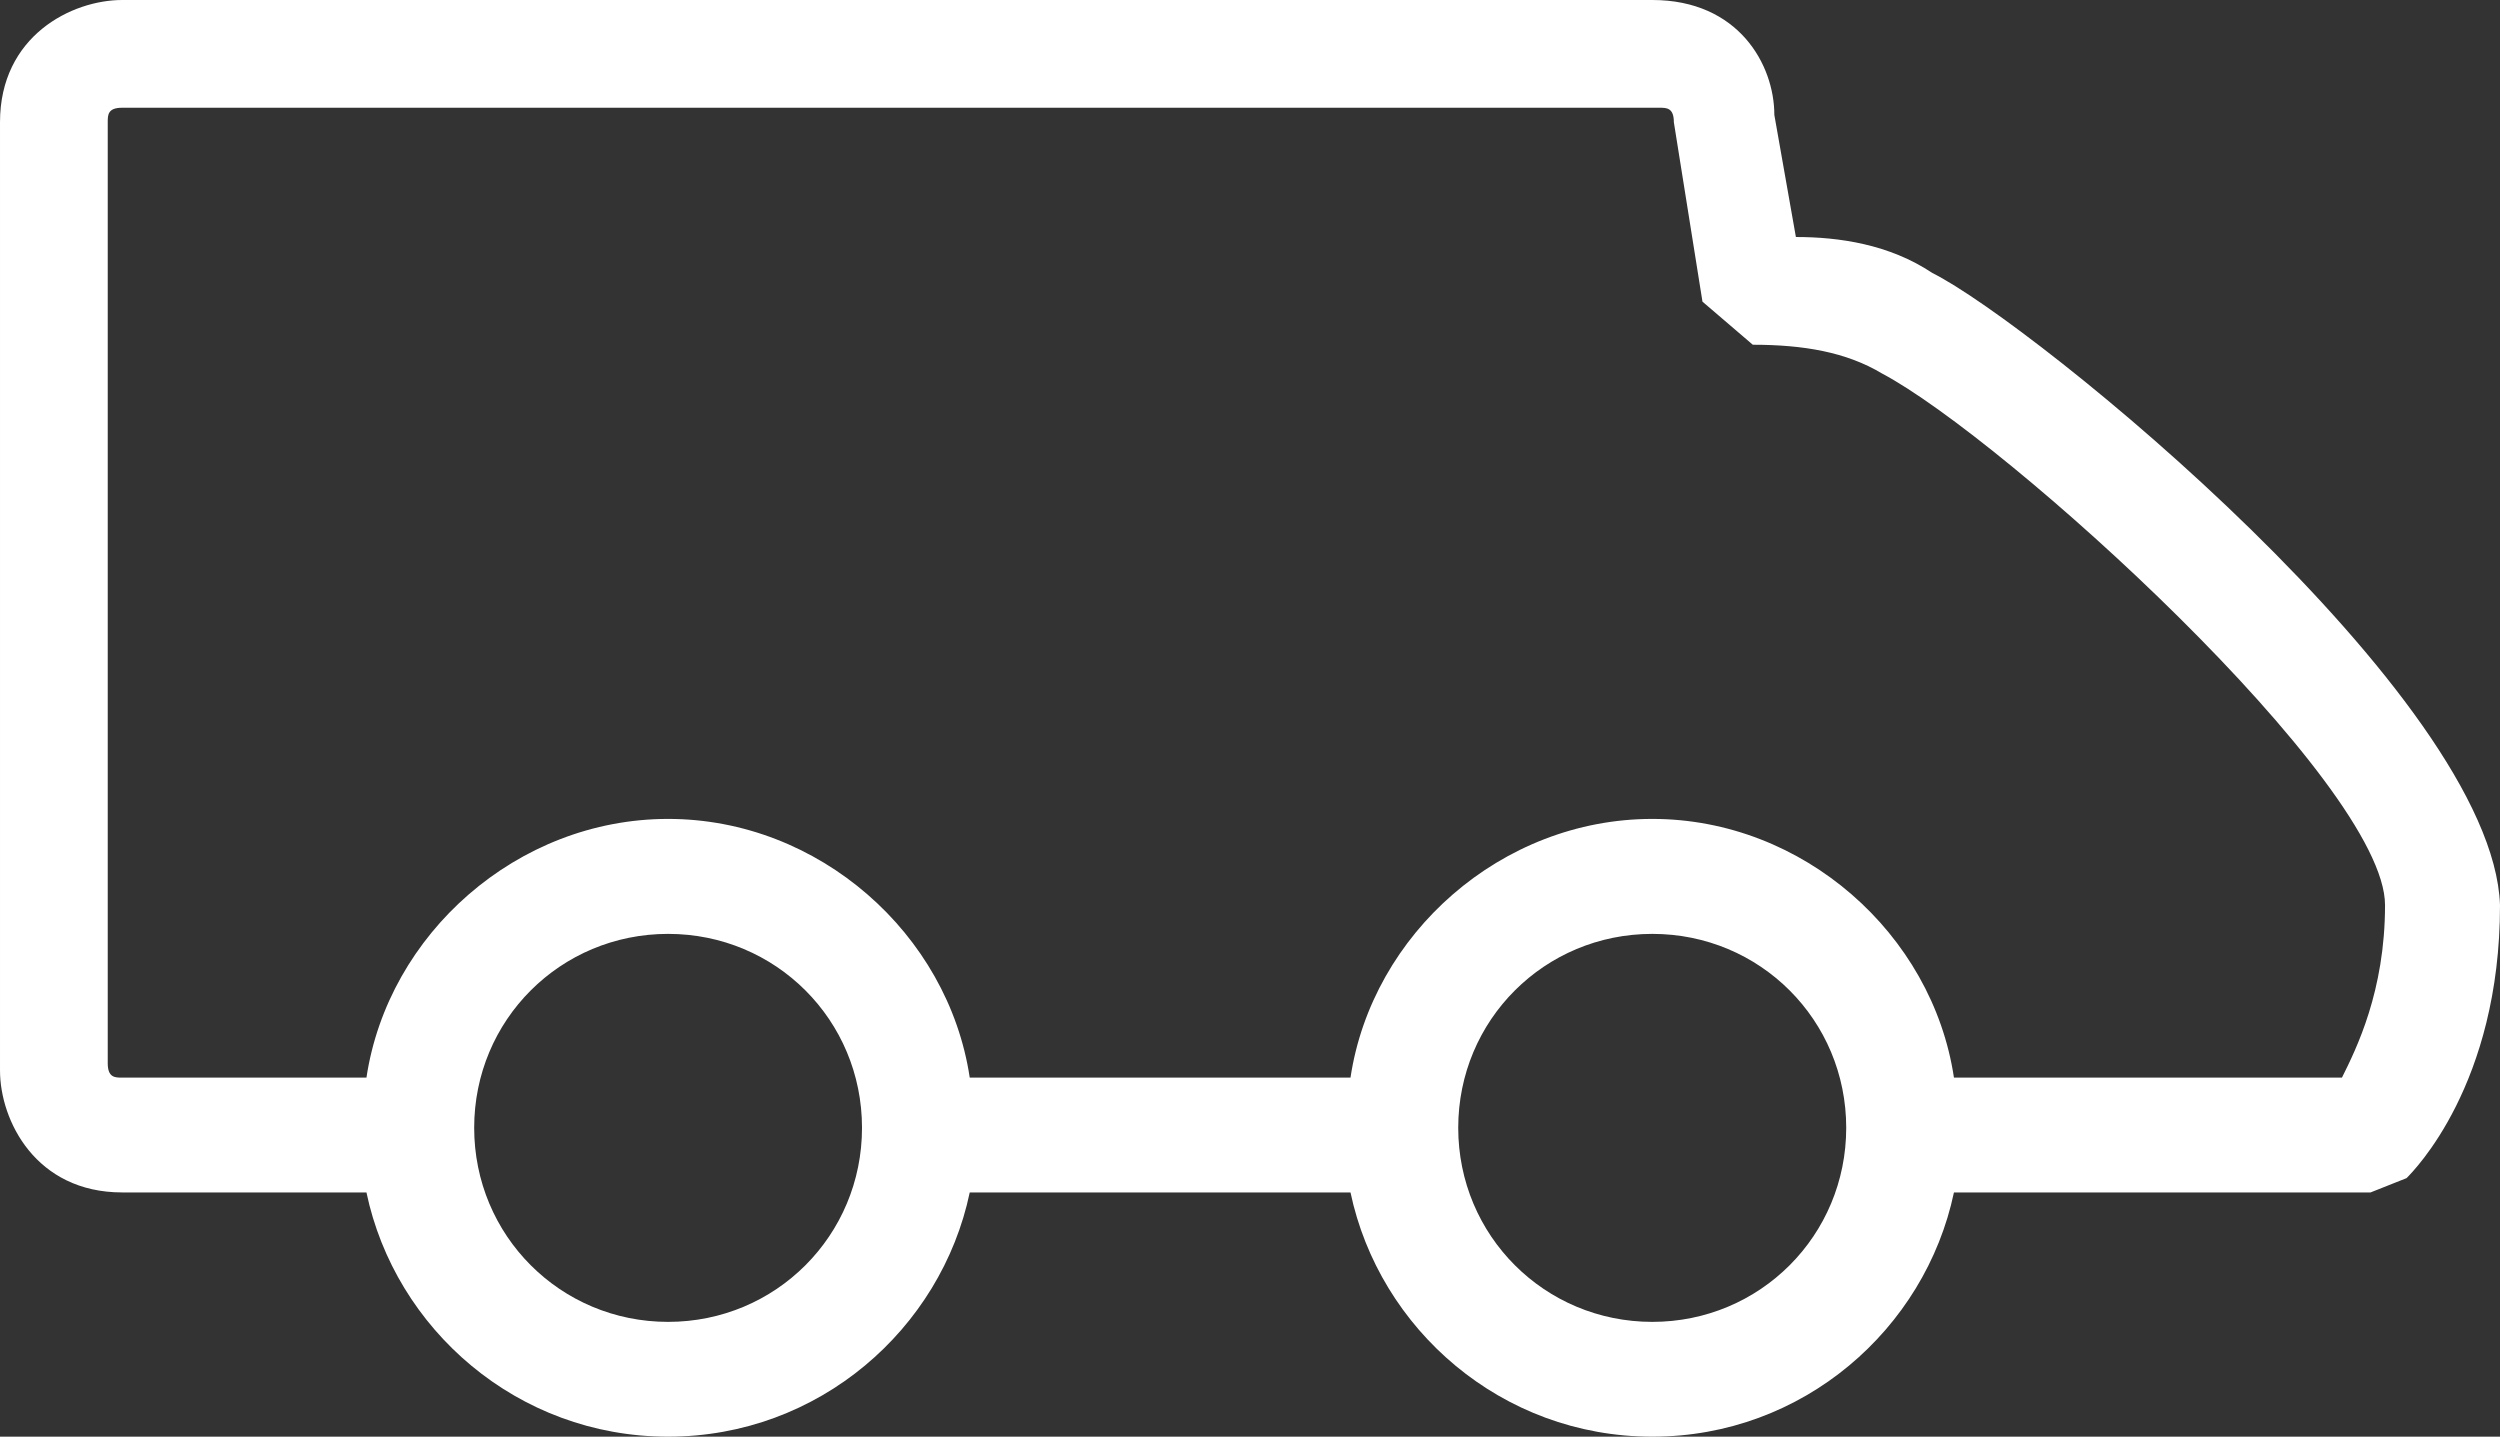 <?xml version="1.0" encoding="UTF-8"?>
<!DOCTYPE svg PUBLIC "-//W3C//DTD SVG 1.1//EN" "http://www.w3.org/Graphics/SVG/1.1/DTD/svg11.dtd">
<!-- Creator: CorelDRAW X6 -->
<svg xmlns="http://www.w3.org/2000/svg" xml:space="preserve" version="1.1" style="shape-rendering:geometricPrecision; text-rendering:geometricPrecision; image-rendering:optimizeQuality; fill-rule:evenodd; clip-rule:evenodd"
viewBox="0 0 15200 8735"
 xmlns:xlink="http://www.w3.org/1999/xlink">
 <rect x="0" y="0" width="15200" height="8735" fill="#333333" stroke="none"/>
 <defs>
  <style type="text/css">
   <![CDATA[
    .fil0 {fill:white}
   ]]>
  </style>
 </defs>
 <g id="Слой_x0020_1">
  <path class="fil0" d="M11749 1660c-262,-175 -568,-219 -830,-219l-131 -742c0,-306 -218,-699 -742,-699l-9303 0c-306,0 -743,218 -743,743l0 5765c0,306 218,742 743,742l1485 0c174,830 917,1485 1834,1485 917,0 1660,-655 1834,-1485l2315 0 0 0c175,830 917,1485 1835,1485 917,0 1659,-655 1834,-1485l2533 0 219 -87c43,-44 568,-568 568,-1660 -44,-1266 -2839,-3538 -3451,-3843zm-7687 6377c-655,0 -1179,-525 -1179,-1180 0,-655 524,-1179 1179,-1179 655,0 1179,524 1179,1179 0,655 -524,1180 -1179,1180zm5984 0c-655,0 -1180,-525 -1180,-1180 0,-655 525,-1179 1180,-1179 655,0 1179,524 1179,1179 0,655 -524,1180 -1179,1180zm4193 -1485l-2359 0c-131,-874 -917,-1573 -1834,-1573 -918,0 -1704,699 -1835,1573l-2315 0c-131,-874 -917,-1573 -1834,-1573 -917,0 -1703,699 -1834,1573l-1485 0c-44,0 -88,0 -88,-88l0 -5721c0,-44 0,-88 88,-88l9346 0c44,0 88,0 88,88l174 1091 306 262c306,0 568,44 786,175 743,393 3058,2490 3058,3232 0,524 -175,874 -262,1049z"/>
 </g>
</svg>
